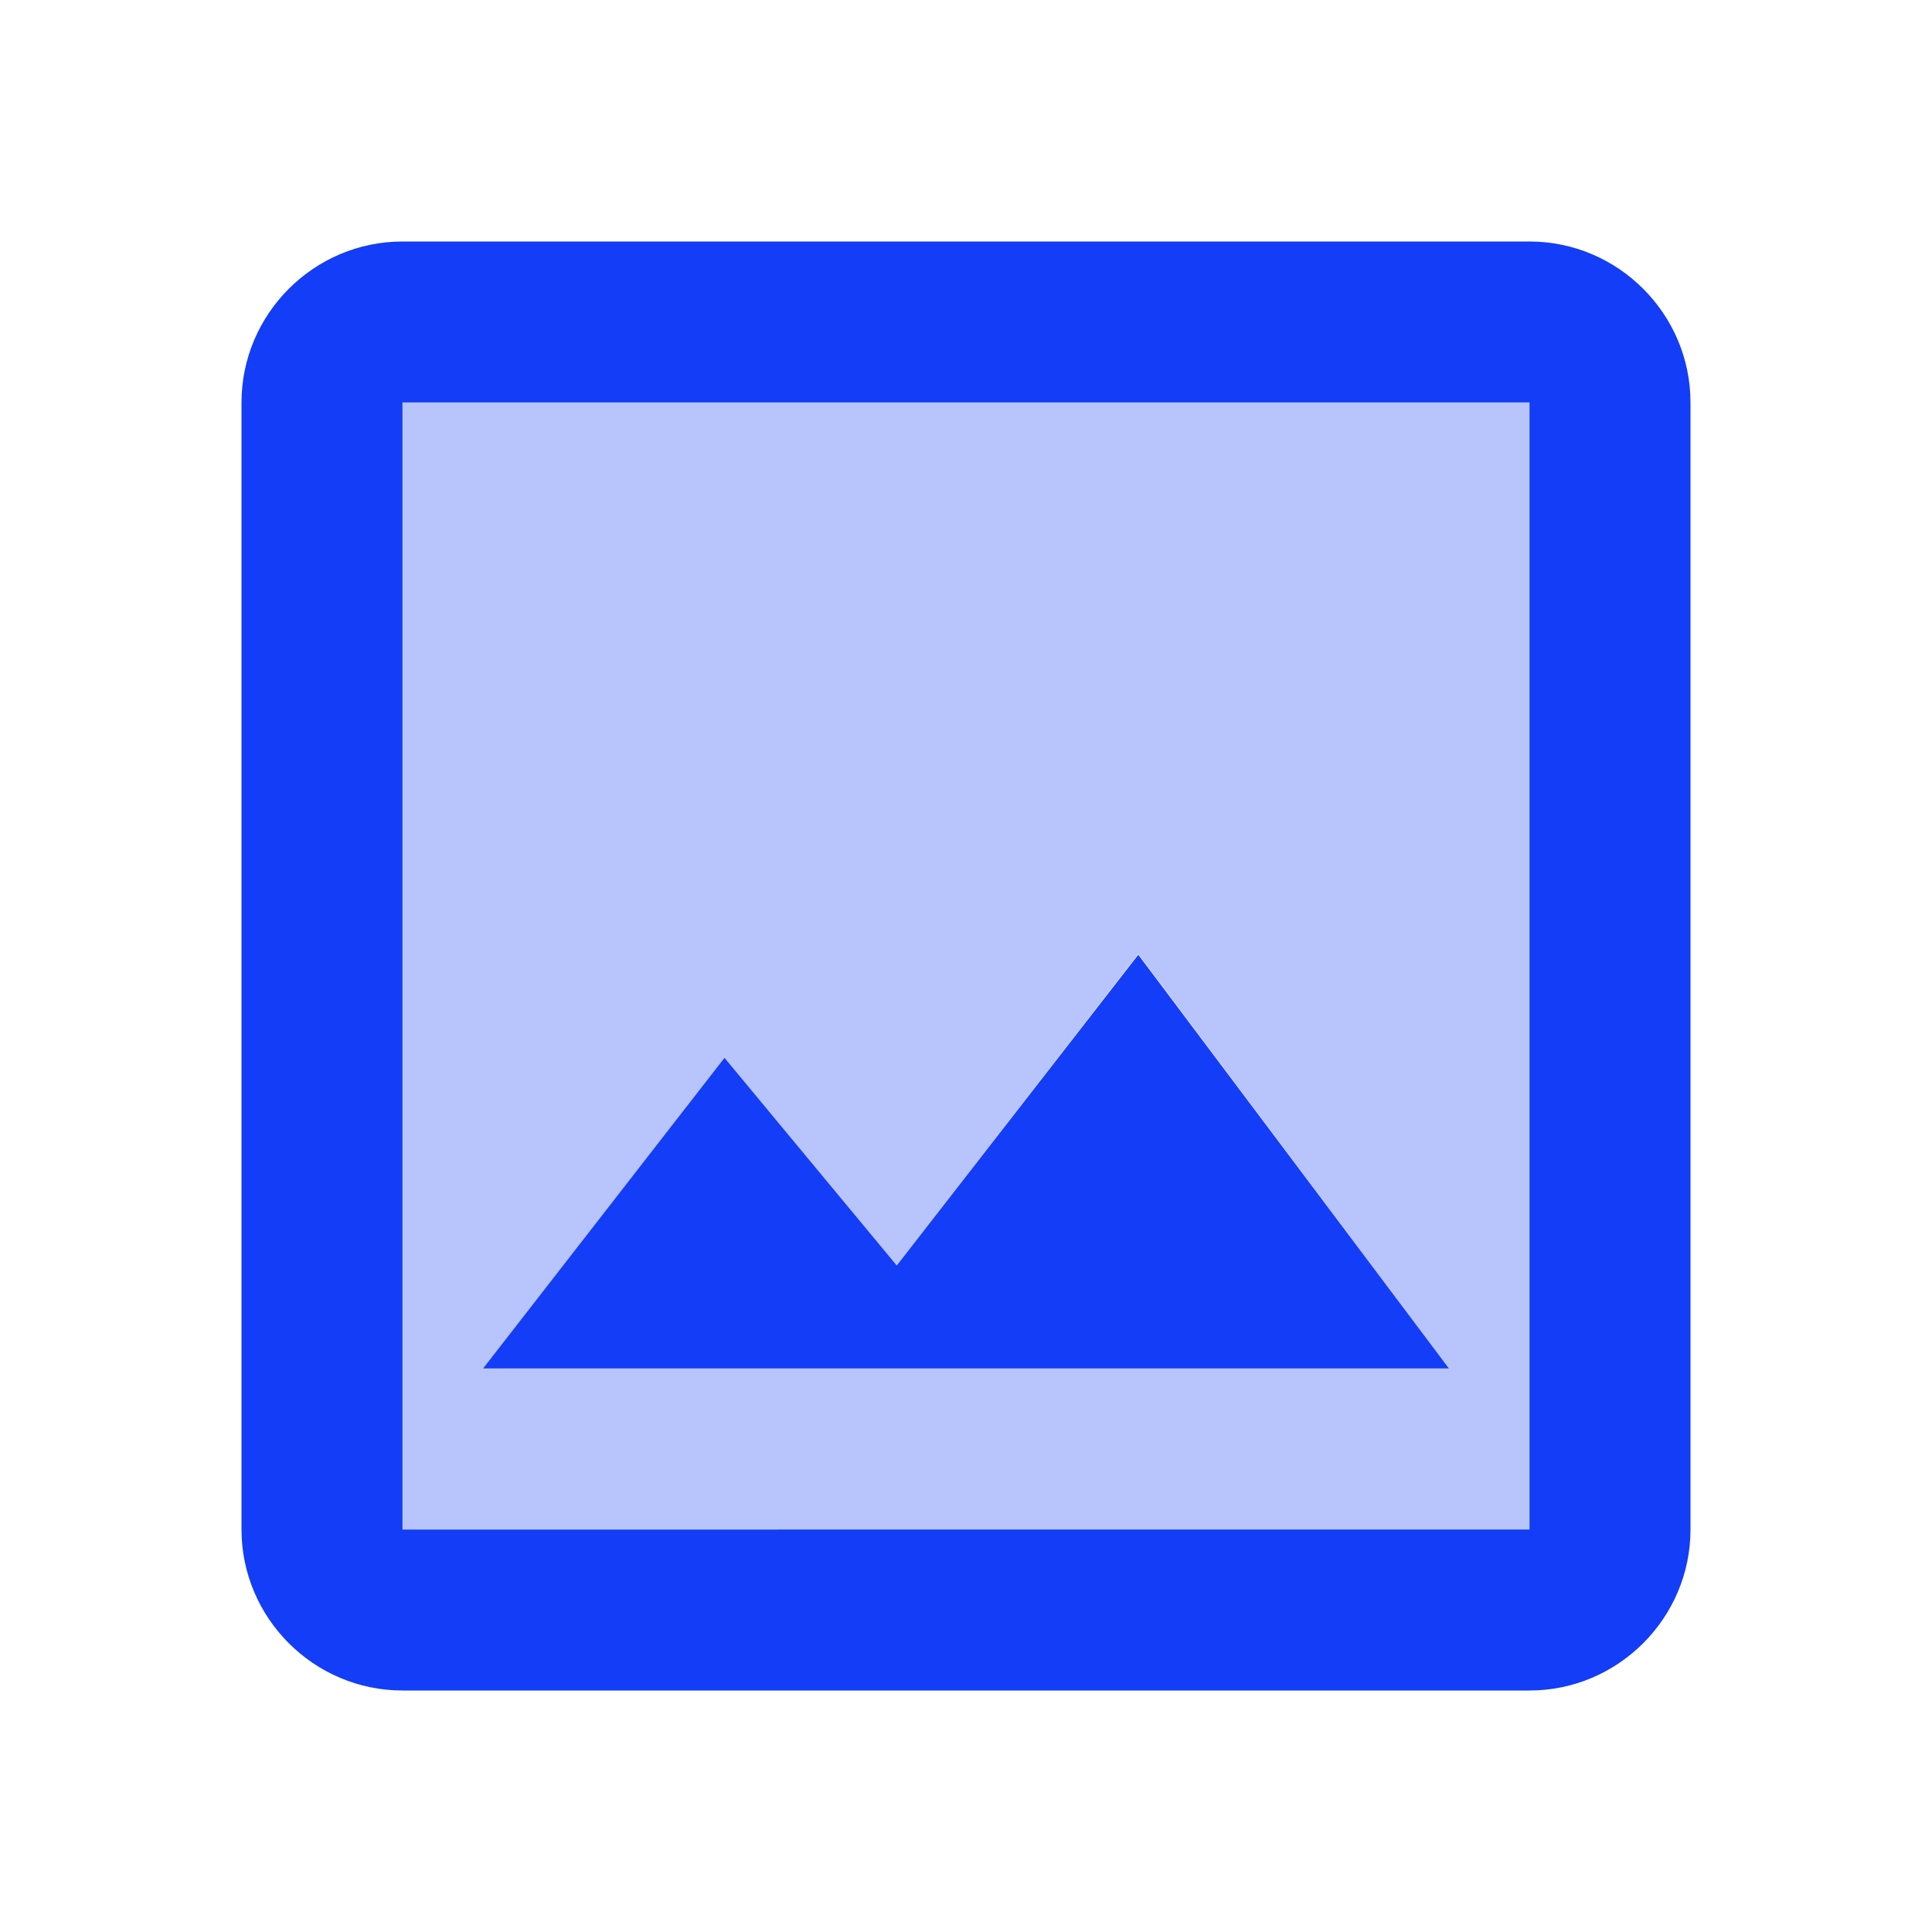 <svg fill="#133DF6" xmlns="http://www.w3.org/2000/svg" height="24" viewBox="0 0 24 24" width="24"><path d="M0 0h24v24H0V0z" fill="none"/><path d="M19 5H5v14h14V5zM6 17l3-3.86 2.14 2.58 3-3.87L18 17H6z" opacity=".3"/><path d="M5 21h14c1.1 0 2-.9 2-2V5c0-1.1-.9-2-2-2H5c-1.1 0-2 .9-2 2v14c0 1.1.9 2 2 2zM5 5h14v14H5V5zm6.14 10.72L9 13.14 6 17h12l-3.86-5.14z"/></svg>